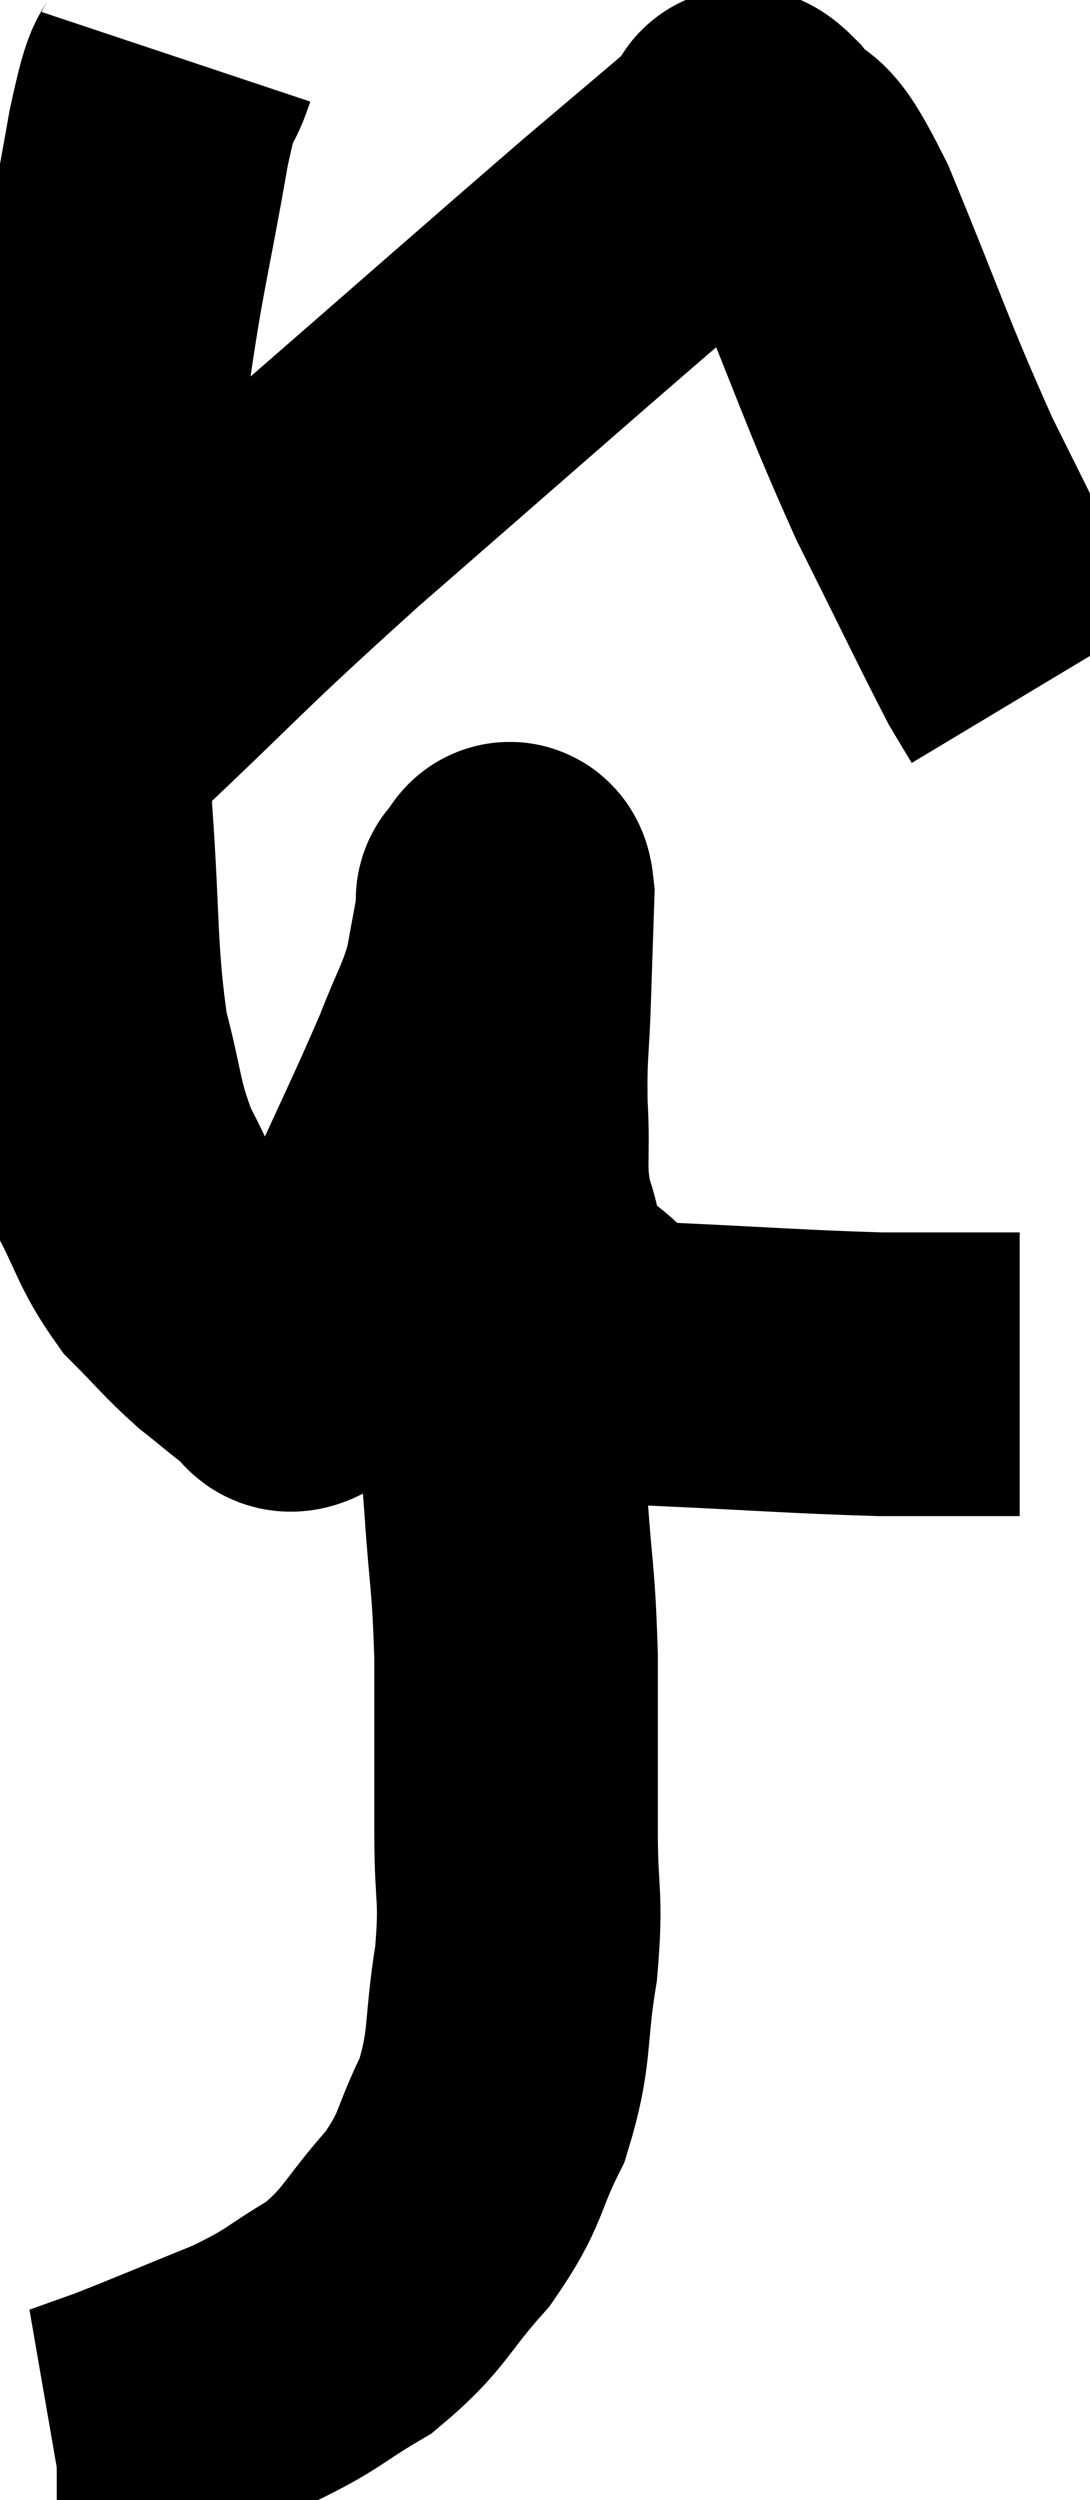 <svg xmlns="http://www.w3.org/2000/svg" viewBox="10.64 2.06 19.22 44.06" width="19.22" height="44.06"><path d="M 13.74 3.06 C 13.5 3.78, 13.56 3.105, 13.26 4.5 C 12.9 6.57, 12.825 6.645, 12.54 8.64 C 12.33 10.56, 12.285 10.56, 12.12 12.48 C 12 14.4, 11.865 14.34, 11.88 16.32 C 12.03 18.36, 11.955 18.825, 12.18 20.4 C 12.48 21.51, 12.405 21.645, 12.78 22.62 C 13.23 23.46, 13.2 23.625, 13.68 24.3 C 14.19 24.81, 14.235 24.9, 14.7 25.32 C 15.12 25.65, 15.24 25.77, 15.54 25.98 C 15.72 26.07, 15.63 26.295, 15.9 26.16 C 16.26 25.8, 16.305 25.965, 16.62 25.44 C 16.89 24.75, 16.665 25.2, 17.16 24.06 C 17.88 22.47, 18.09 22.065, 18.6 20.88 C 18.9 20.1, 18.99 20.04, 19.2 19.32 C 19.32 18.66, 19.38 18.36, 19.44 18 C 19.44 17.94, 19.38 17.925, 19.44 17.88 C 19.56 17.85, 19.635 17.385, 19.68 17.82 C 19.65 18.72, 19.65 18.69, 19.62 19.62 C 19.59 20.58, 19.545 20.565, 19.56 21.54 C 19.62 22.53, 19.5 22.65, 19.68 23.52 C 19.98 24.27, 19.635 24.375, 20.28 25.02 C 21.27 25.56, 20.79 25.785, 22.26 26.1 C 24.21 26.19, 24.69 26.235, 26.16 26.28 C 27.15 26.28, 27.57 26.28, 28.14 26.28 C 28.29 26.28, 28.32 26.28, 28.44 26.28 L 28.62 26.28" fill="none" stroke="black" stroke-width="5"></path><path d="M 12.06 15.24 C 12.18 14.97, 11.22 15.795, 12.3 14.7 C 14.34 12.78, 14.085 12.93, 16.38 10.86 C 18.93 8.64, 19.71 7.95, 21.48 6.42 C 22.47 5.58, 22.92 5.205, 23.46 4.74 C 23.55 4.65, 23.52 4.62, 23.64 4.56 C 23.79 4.53, 23.58 4.14, 23.94 4.5 C 24.51 5.25, 24.33 4.5, 25.08 6 C 26.01 8.25, 26.085 8.595, 26.94 10.5 C 27.72 12.06, 28.02 12.69, 28.5 13.62 C 28.68 13.92, 28.77 14.07, 28.86 14.22 L 28.86 14.22" fill="none" stroke="black" stroke-width="5"></path><path d="M 18.48 22.02 C 18.66 22.53, 18.75 22.53, 18.84 23.04 C 18.84 23.55, 18.705 23.205, 18.84 24.06 C 19.11 25.26, 19.2 25.335, 19.38 26.46 C 19.47 27.51, 19.47 27.36, 19.56 28.56 C 19.65 29.91, 19.695 29.805, 19.74 31.26 C 19.74 32.82, 19.74 33.03, 19.74 34.38 C 19.74 35.52, 19.845 35.445, 19.74 36.66 C 19.53 37.95, 19.665 38.115, 19.32 39.24 C 18.84 40.2, 18.99 40.245, 18.36 41.16 C 17.58 42.03, 17.625 42.21, 16.8 42.9 C 15.93 43.41, 16.05 43.44, 15.06 43.92 C 13.95 44.37, 13.605 44.52, 12.84 44.82 C 12.42 44.97, 12.21 45.045, 12 45.12 C 12 45.12, 12.09 45.12, 12 45.12 L 11.64 45.12" fill="none" stroke="black" stroke-width="5"></path></svg>